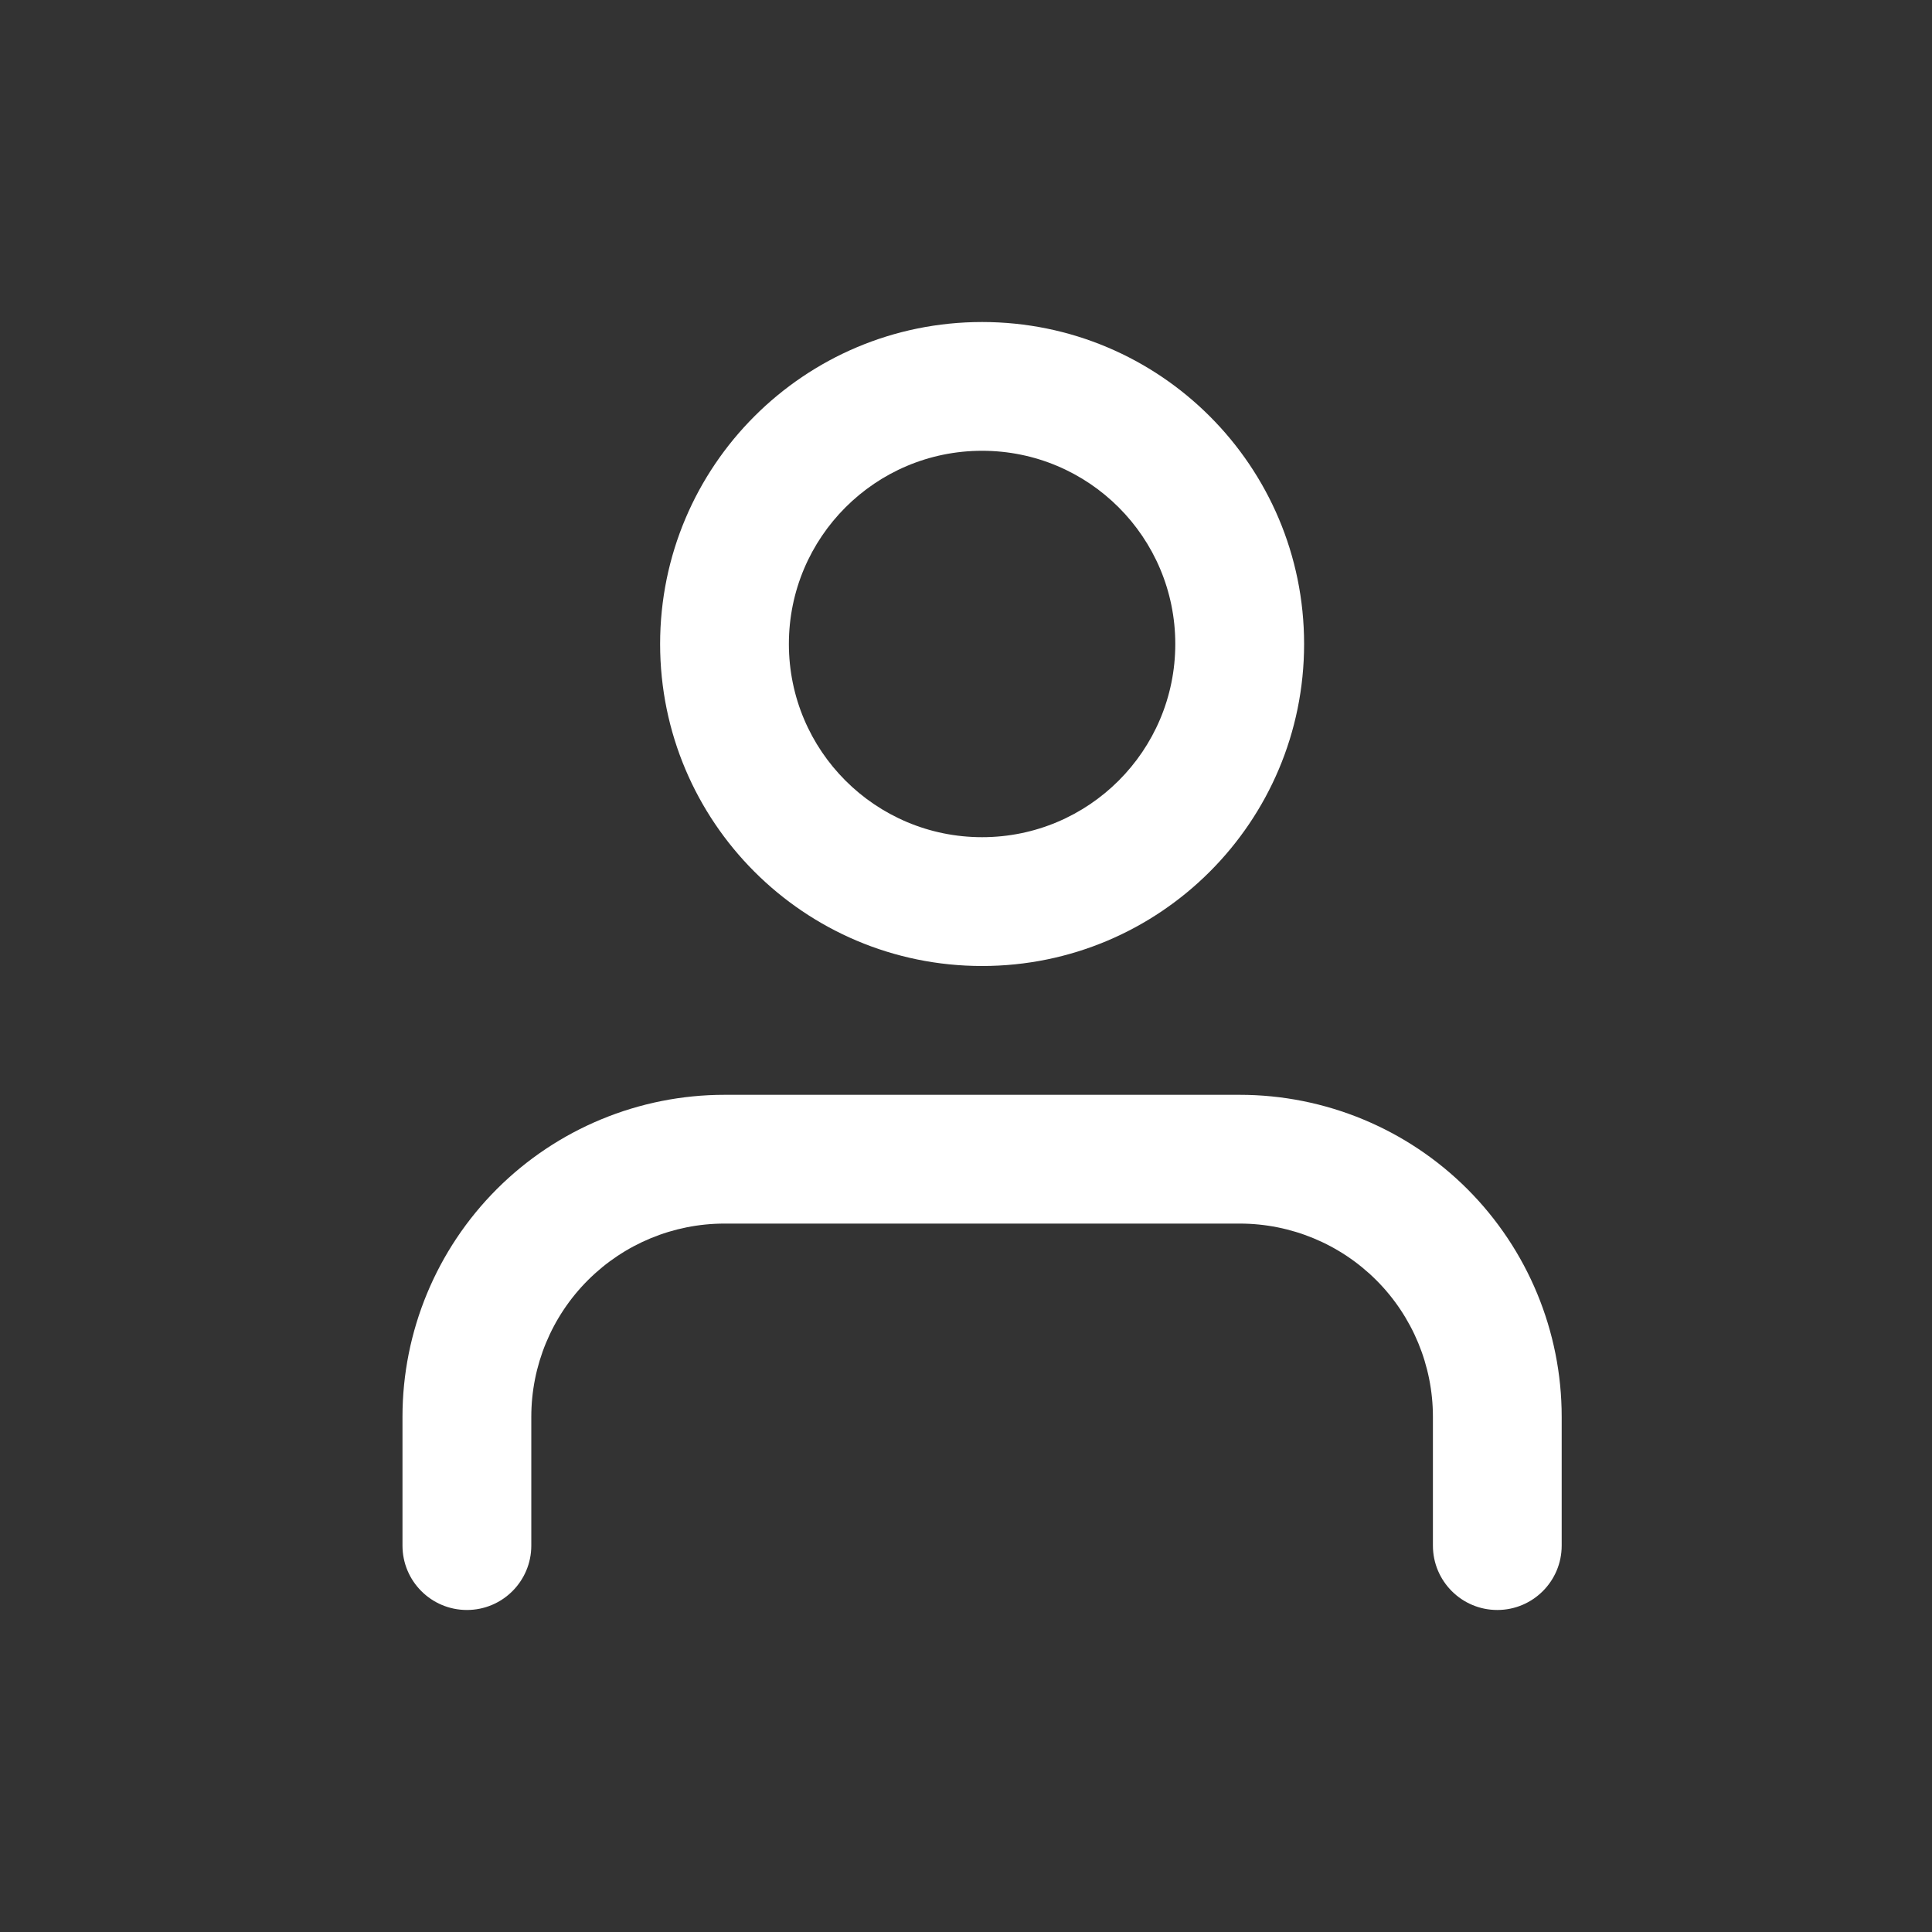 <svg width="40" height="40" viewBox="0 0 40 40" fill="none" xmlns="http://www.w3.org/2000/svg">
<rect x="0" y="0" width="40" height="40" fill="#333333" stroke="none"/>
<g id="Icon">
<path id="Vector" fill-rule="evenodd" clip-rule="evenodd" d="M16.333 13.333C16.333 11.124 18.124 9.333 20.333 9.333C22.542 9.333 24.333 11.124 24.333 13.333C24.333 15.543 22.542 17.333 20.333 17.333C18.124 17.333 16.333 15.543 16.333 13.333ZM20.333 6.667C16.651 6.667 13.667 9.651 13.667 13.333C13.667 17.015 16.651 20 20.333 20C24.015 20 27 17.015 27 13.333C27 9.651 24.015 6.667 20.333 6.667ZM15 22.667C13.232 22.667 11.536 23.369 10.286 24.619C9.036 25.87 8.333 27.565 8.333 29.333V32C8.333 32.736 8.93 33.333 9.667 33.333C10.403 33.333 11 32.736 11 32V29.333C11 28.273 11.421 27.255 12.172 26.505C12.922 25.755 13.939 25.333 15 25.333H25.667C26.727 25.333 27.745 25.755 28.495 26.505C29.245 27.255 29.667 28.273 29.667 29.333V32C29.667 32.736 30.264 33.333 31 33.333C31.736 33.333 32.333 32.736 32.333 32V29.333C32.333 27.565 31.631 25.87 30.381 24.619C29.131 23.369 27.435 22.667 25.667 22.667H15Z" fill="white"/>
</g>
</svg>

